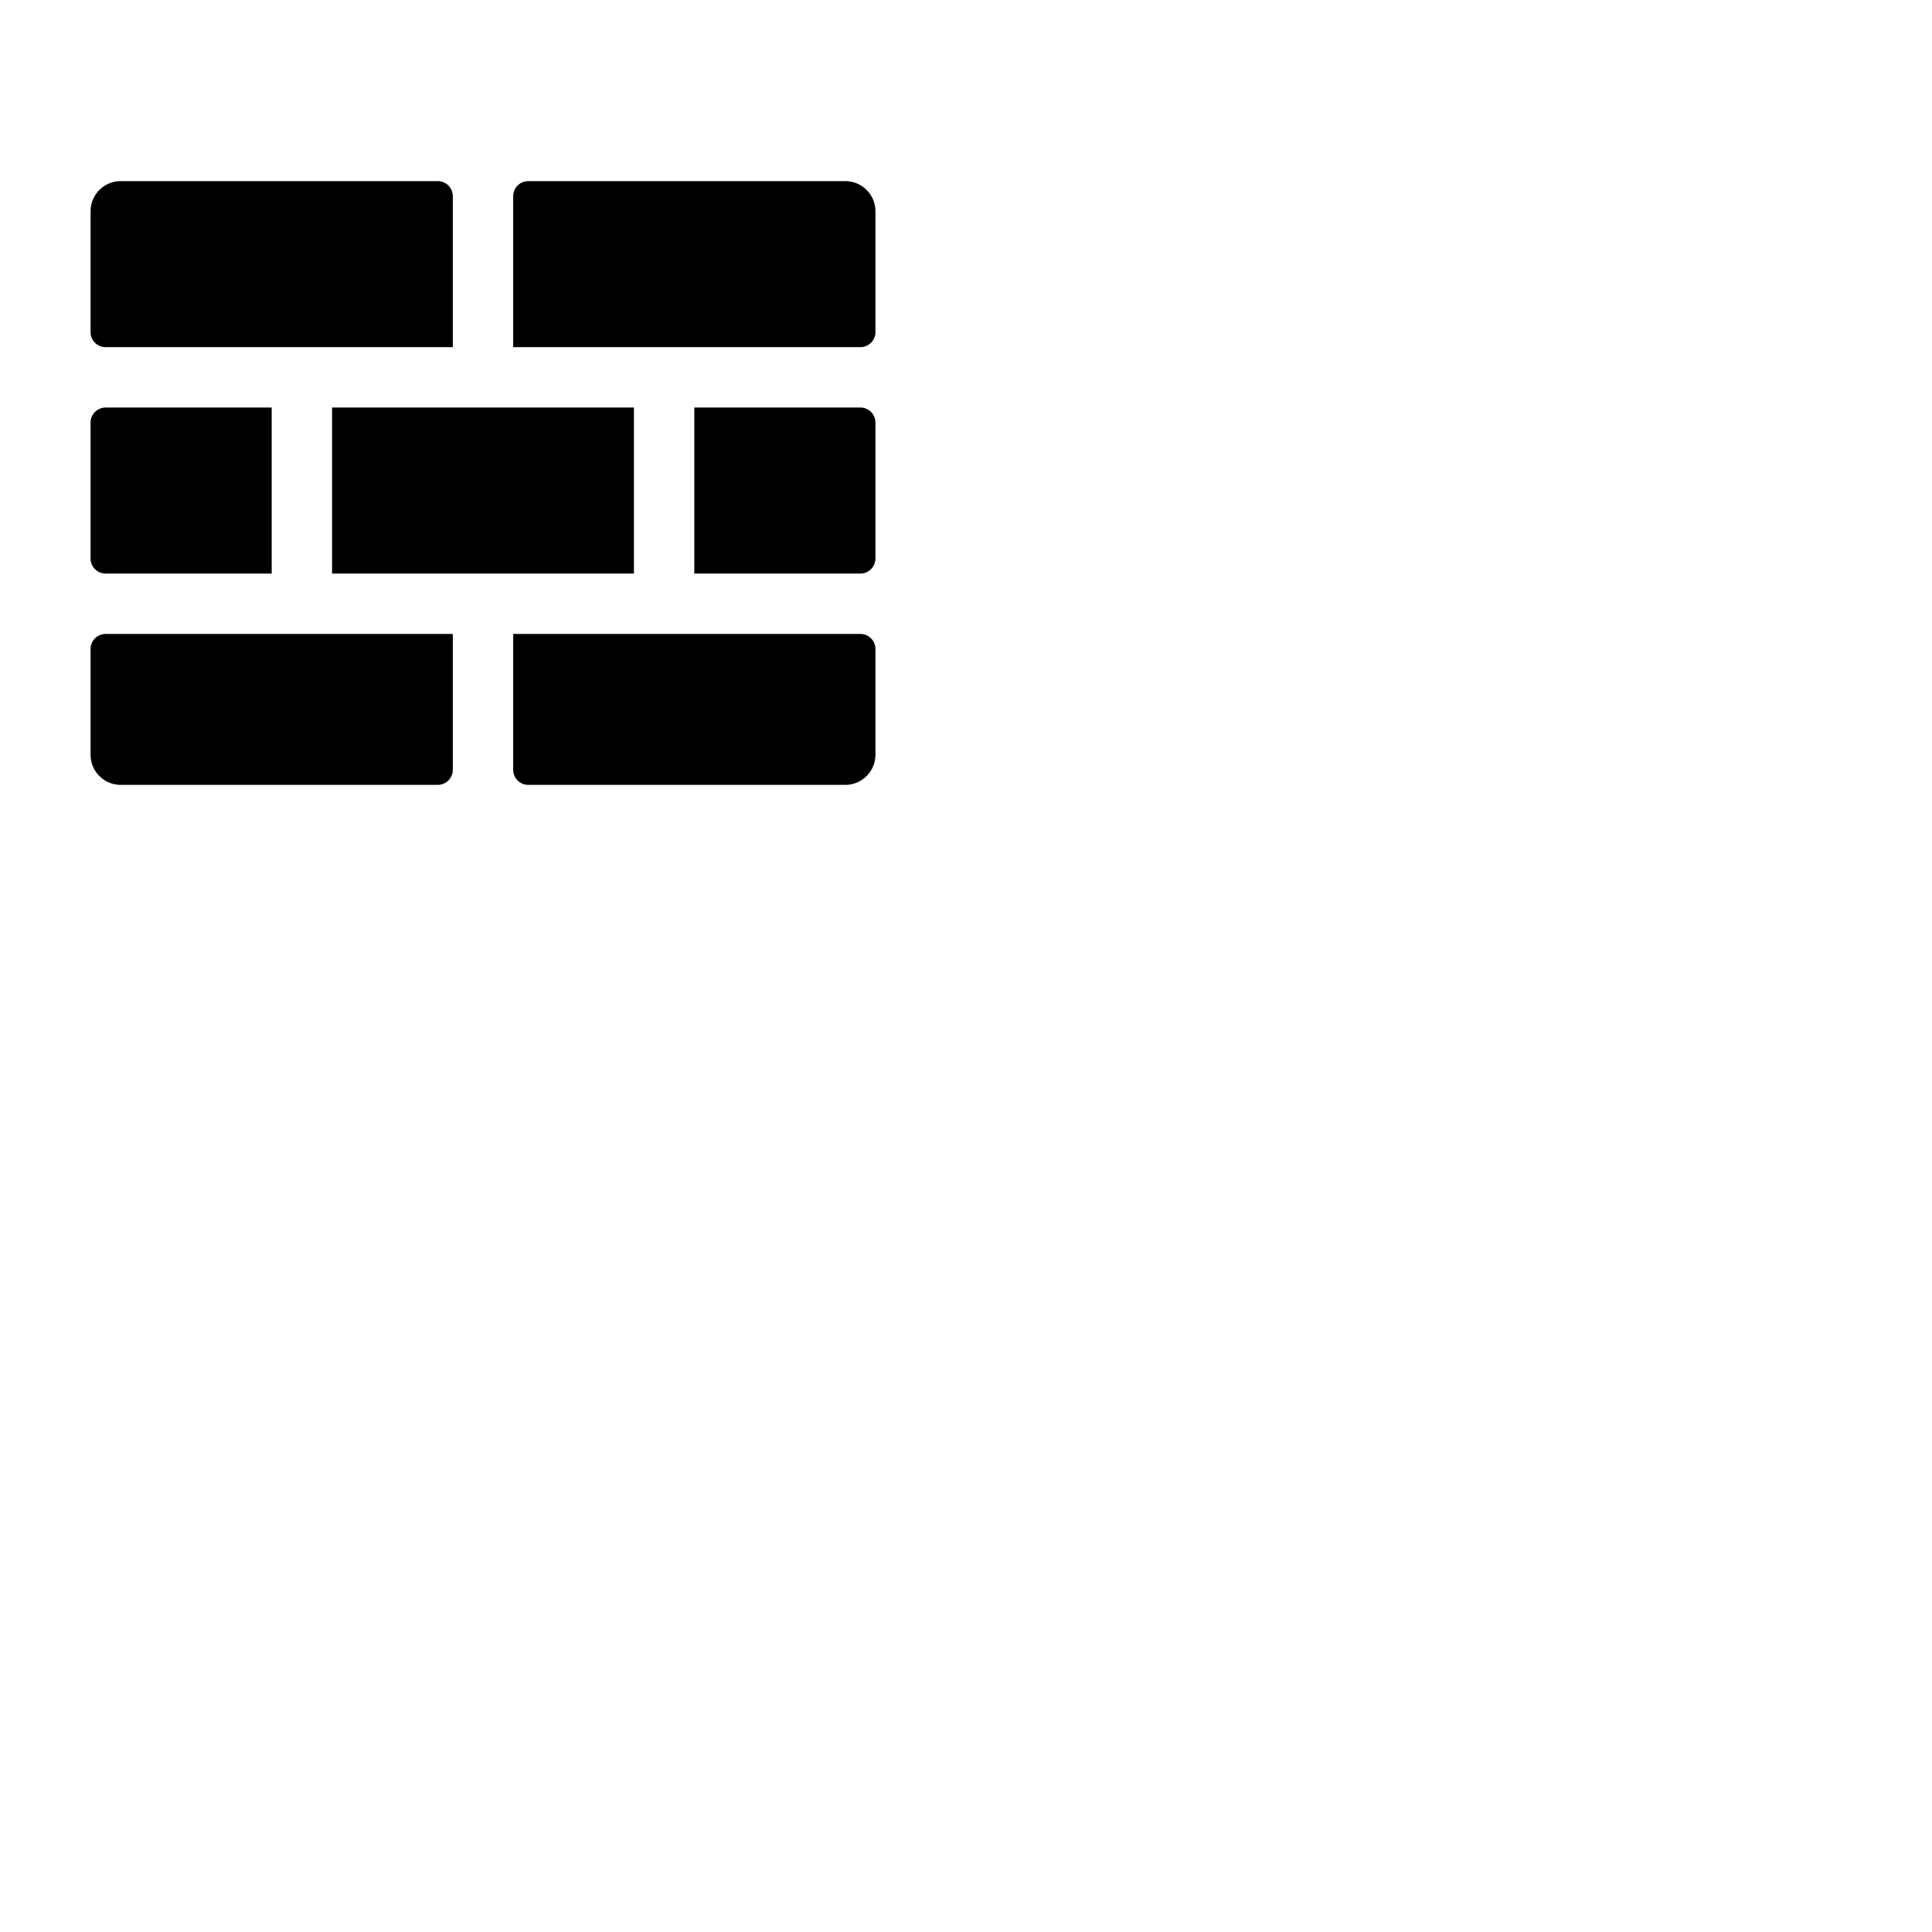 <svg xmlns="http://www.w3.org/2000/svg" version="1.1" viewBox="0 0 512 512" fill="currentColor"><path fill="currentColor" d="M136 92h92a4 4 0 0 0 4-4V56a8 8 0 0 0-8-8h-84a4 4 0 0 0-4 4Zm48 60h44a4 4 0 0 0 4-4v-36a4 4 0 0 0-4-4h-44Zm-96-44h80v44H88zm-16 0H28a4 4 0 0 0-4 4v36a4 4 0 0 0 4 4h44Zm64 60v36a4 4 0 0 0 4 4h84a8 8 0 0 0 8-8v-28a4 4 0 0 0-4-4Zm-16-76V52a4 4 0 0 0-4-4H32a8 8 0 0 0-8 8v32a4 4 0 0 0 4 4Zm0 76H28a4 4 0 0 0-4 4v28a8 8 0 0 0 8 8h84a4 4 0 0 0 4-4Z"/></svg>